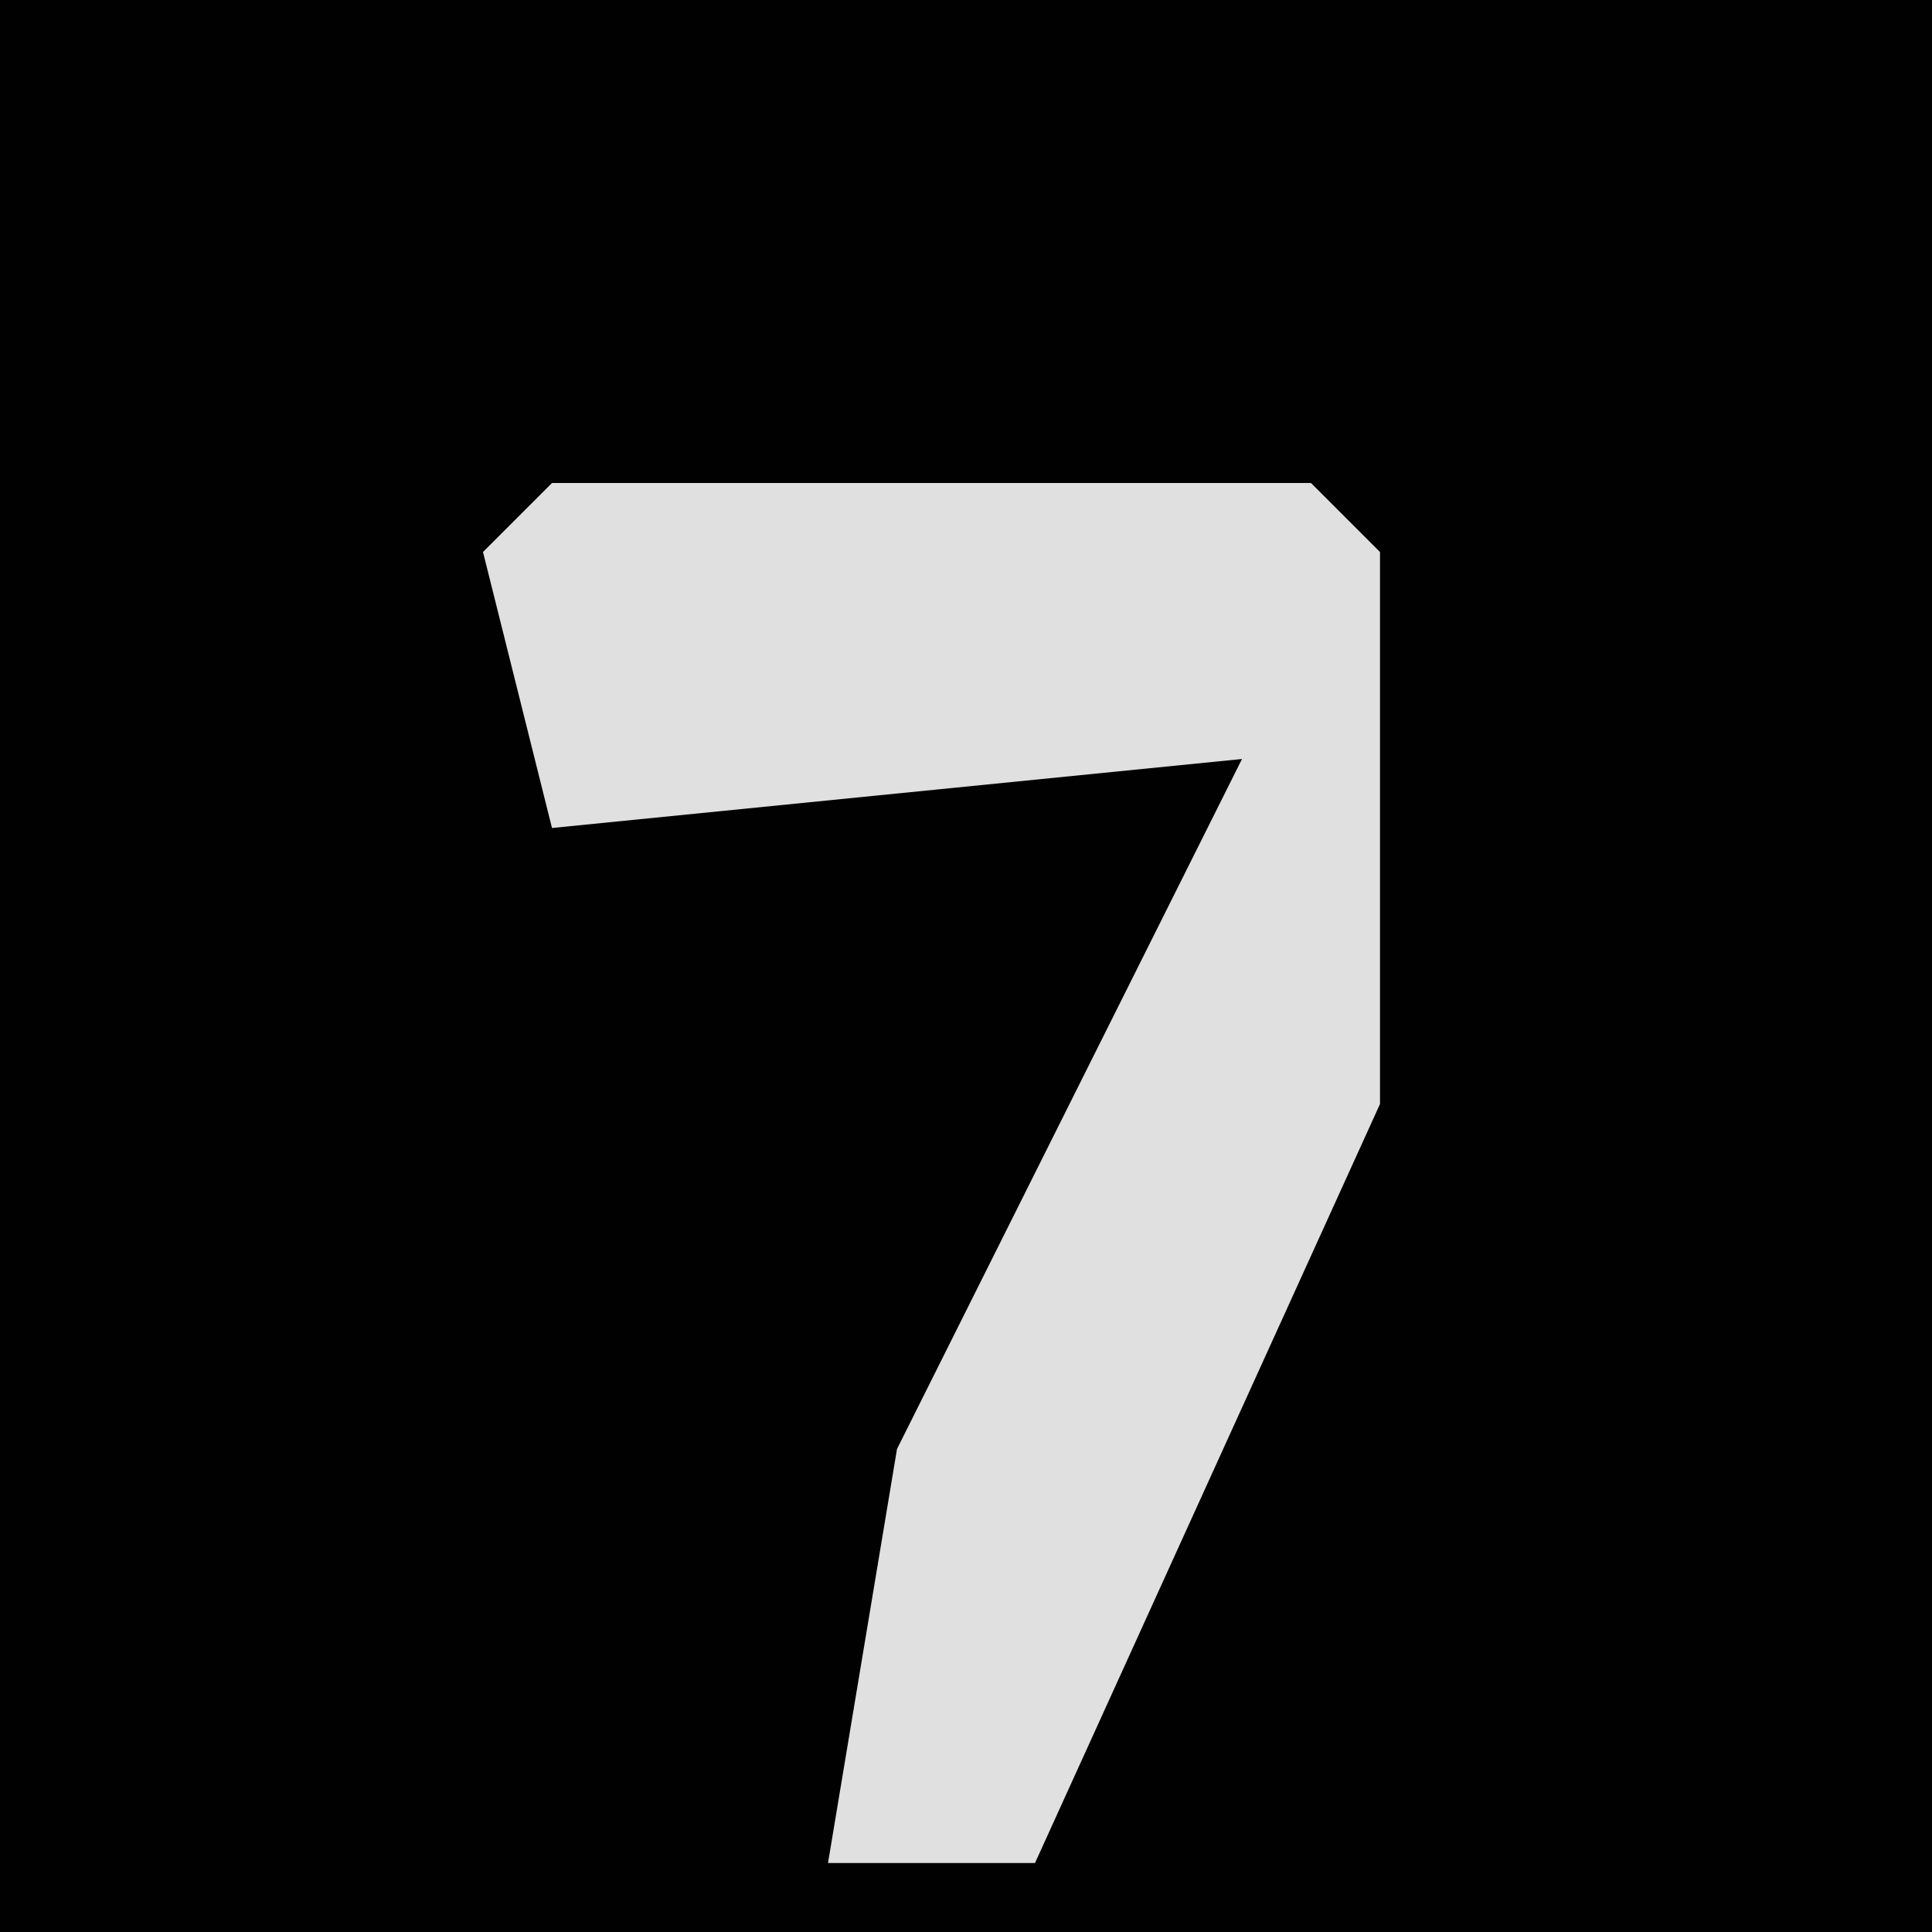 <?xml version="1.0" encoding="UTF-8"?>
<svg version="1.1" xmlns="http://www.w3.org/2000/svg" width="28" height="28">
<path d="M0,0 L28,0 L28,28 L0,28 Z " fill="#010101" transform="translate(0,0)"/>
<path d="M0,0 L11,0 L12,1 L12,9 L7,20 L4,20 L5,14 L10,4 L0,5 L-1,1 Z " fill="#E0E0E0" transform="translate(8,7)"/>
</svg>
